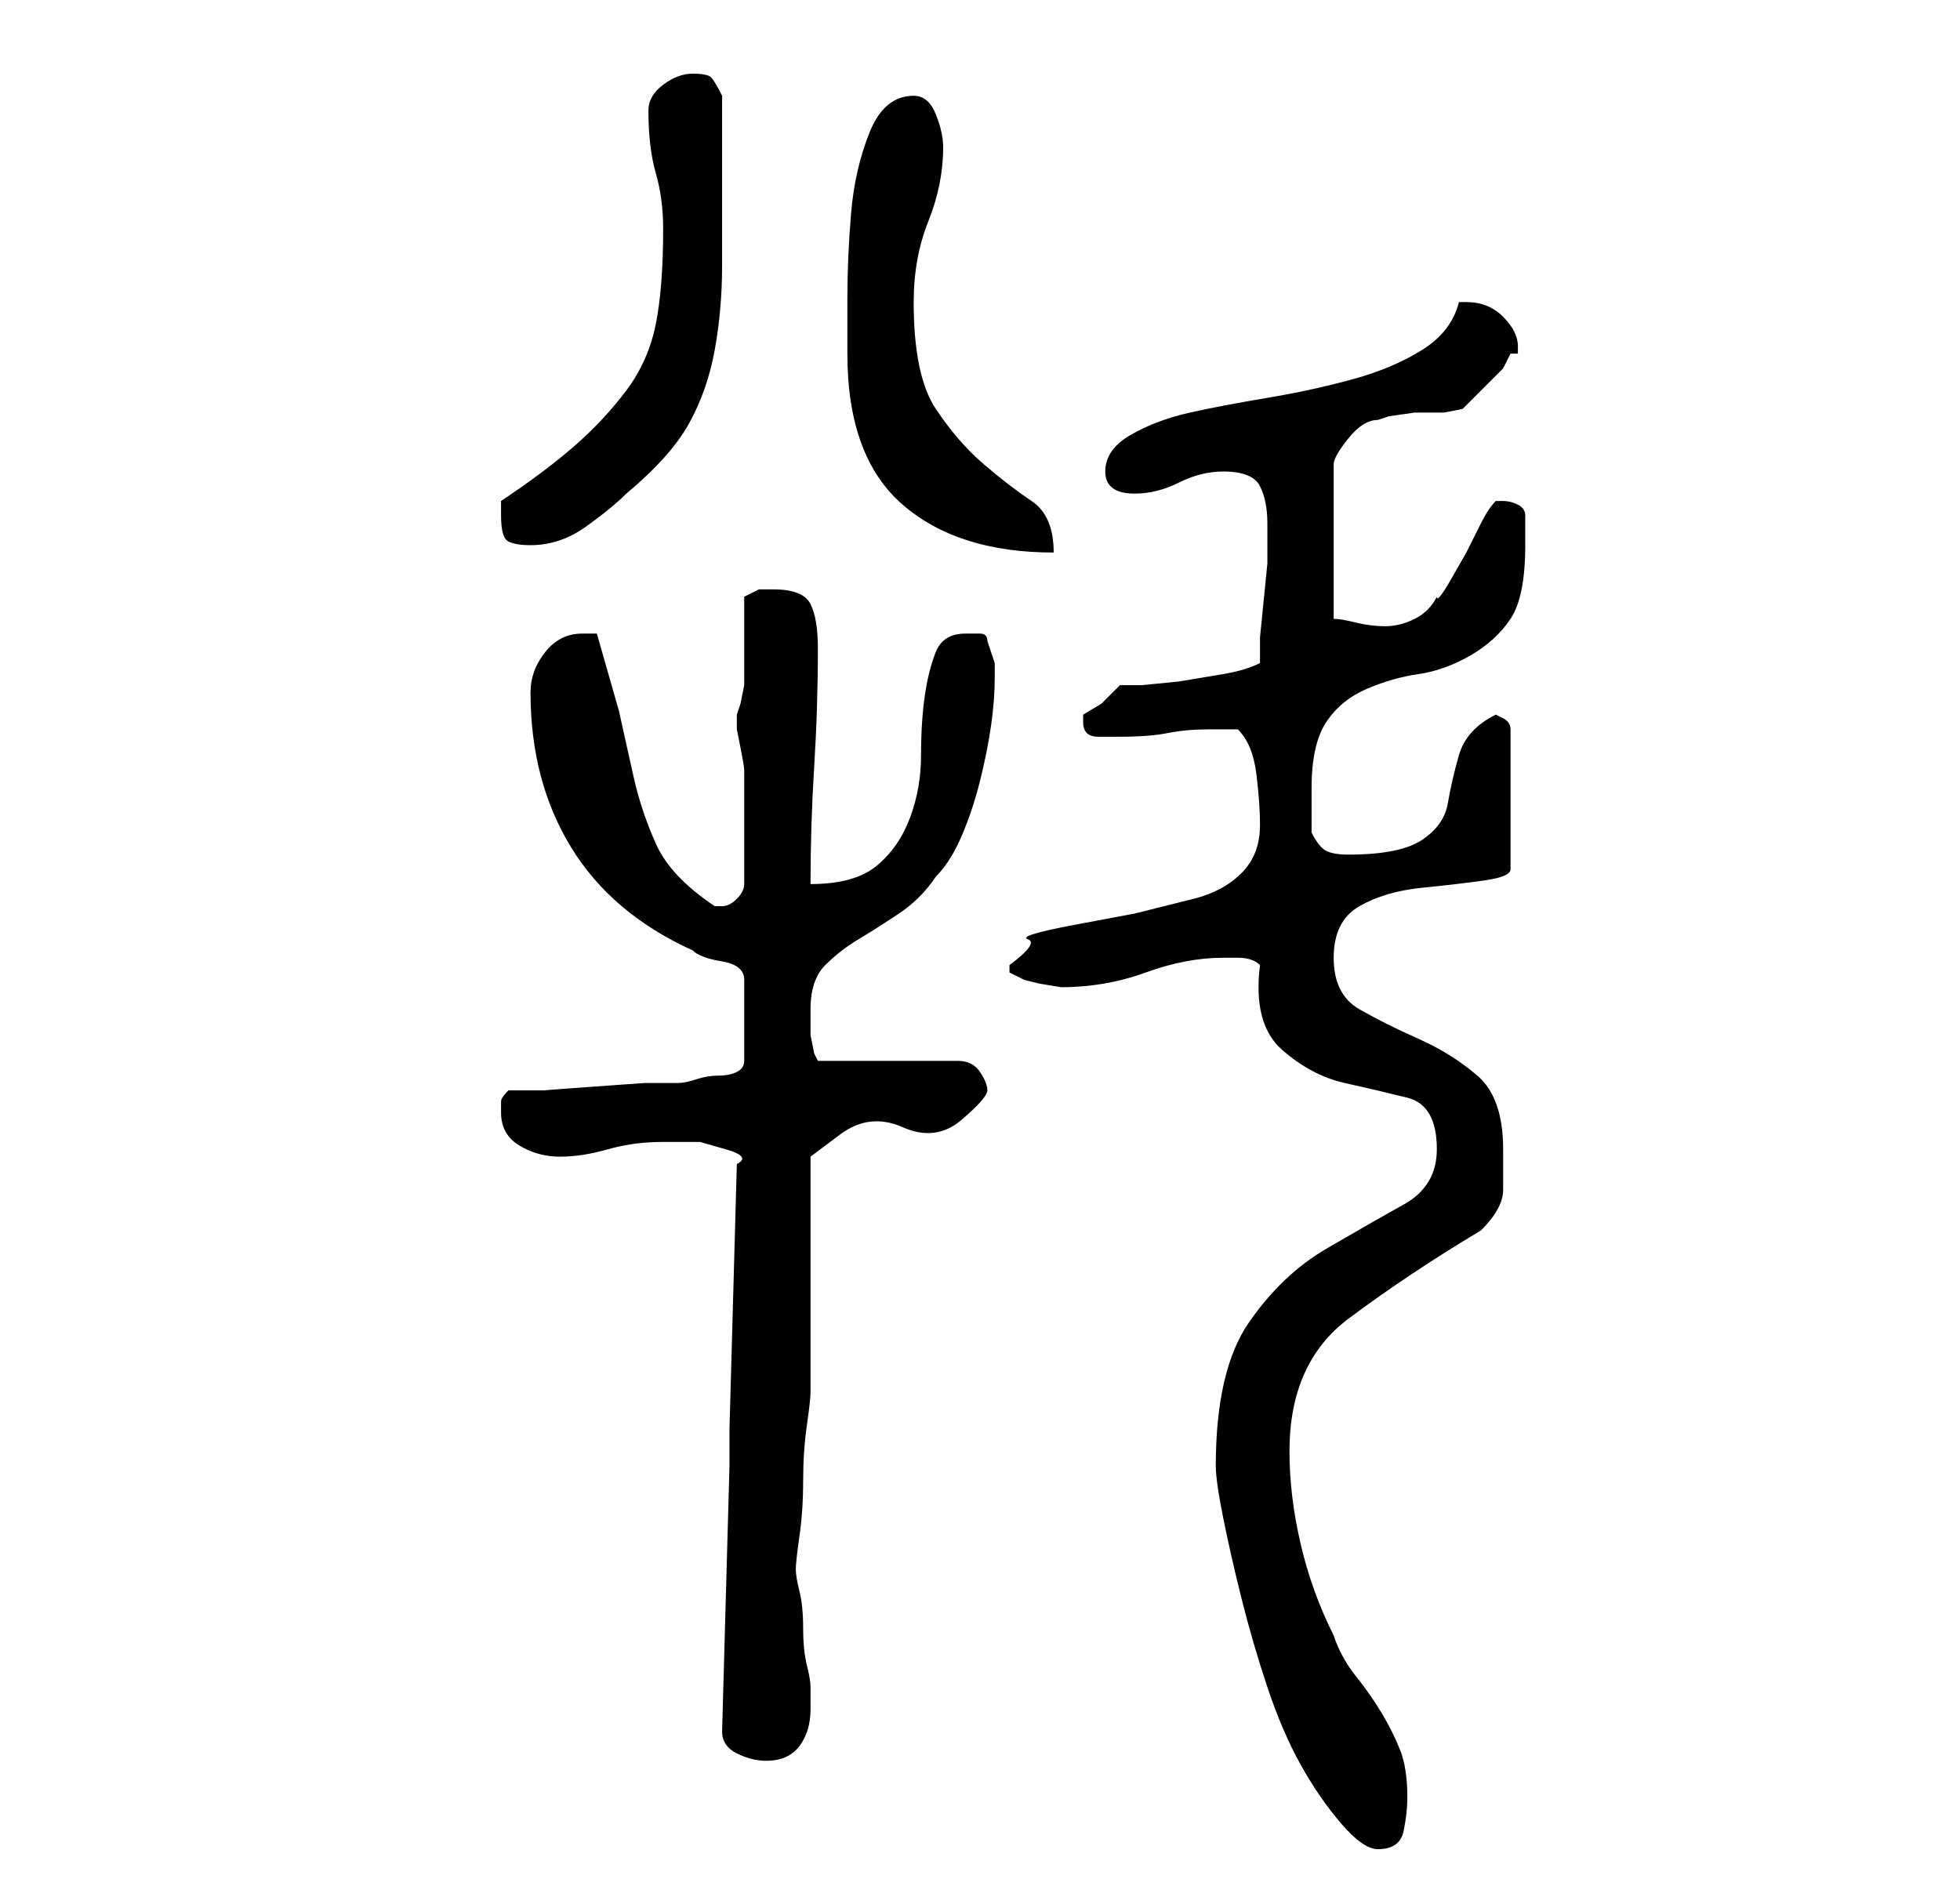 <?xml version="1.0" standalone="no"?>
<!DOCTYPE svg PUBLIC "-//W3C//DTD SVG 1.1//EN" "http://www.w3.org/Graphics/SVG/1.1/DTD/svg11.dtd" >
<svg xmlns="http://www.w3.org/2000/svg" xmlns:xlink="http://www.w3.org/1999/xlink" version="1.1" viewBox="-10 0 266 256">
   <path fill="currentColor"
d="M155 199q0 2 1 7t2.5 11t3.5 12t4.5 10.5t5.5 8t5 3.5q3 0 3.5 -2.5t0.5 -4.5q0 -4 -1 -6.5t-2.5 -5t-3.5 -5t-3 -5.5q-3 -6 -4.5 -12.5t-1.5 -12.5t2 -10.5t6 -7.5t8.5 -6t9.5 -6q3 -3 3 -5.5v-5.5q0 -7 -3.5 -10t-8 -5t-8 -4t-3.5 -7t3.5 -7t8.5 -2.5t8.5 -1t3.5 -1.5
v-19q0 -1 -1 -1.5l-1 -0.5q-4 2 -5 5.5t-1.5 6.5t-3.5 5t-10 2q-2 0 -3 -0.5t-2 -2.5v-3v-3q0 -6 2 -9t5.5 -4.5t7 -2t7 -2.5t5.5 -5t2 -10v-2v-2q0 -1 -1 -1.5t-2 -0.5h-0.5h-0.5v0v0q-1 1 -2 3l-2 4t-2 3.5t-2 2.5q-1 2 -3 3t-4 1t-4 -0.5t-3 -0.5v-21q0 -1 2 -3.5t4 -2.5
l1.5 -0.5t3.5 -0.5h4t2.5 -0.5l1.5 -1.5l2 -2l2 -2t1 -2h1v-1q0 -2 -2 -4t-5 -2v0h-1q-1 4 -5 6.5t-9.5 4t-11.5 2.5t-10.5 2t-8 3t-3.5 5t4 3q3 0 6 -1.5t6 -1.5q4 0 5 2t1 5v2v3.5t-0.5 5t-0.5 5v3.5q-2 1 -5 1.5l-6 1t-5 0.5h-3l-2.5 2.5t-2.5 1.5v1q0 2 2 2h3
q4 0 6.5 -0.5t5.5 -0.5h4q2 2 2.5 6t0.5 7q0 4 -2.5 6.5t-6.5 3.5l-8 2t-8 1.5t-6.5 2t-2.5 3.5v1l1 0.5l1 0.5l2 0.5t3 0.5q6 0 11.5 -2t10.5 -2h2q2 0 3 1q-1 8 3 11.5t8.5 4.5t8.5 2t4 7q0 5 -4.5 7.5t-10.5 6t-10.5 10t-4.5 19.5zM88 235q0 2 2 3t4 1q3 0 4.5 -2t1.5 -5
v-1.5v-1.5q0 -1 -0.5 -3t-0.5 -5t-0.5 -5t-0.5 -3t0.5 -4.5t0.5 -7.5t0.5 -7.5t0.5 -4.5v-6.5v-9.5v-9.5v-6.5t4 -3t8.5 -1t8 -1t3.5 -4q0 -1 -1 -2.5t-3 -1.5h-19l-0.5 -1t-0.5 -2.5v-2.5v-1q0 -4 2 -6t4.5 -3.5t5.5 -3.5t5 -5q2 -2 3.5 -5.5t2.5 -7.5t1.5 -7.5t0.5 -6.5
v-2t-1 -3q0 -1 -1 -1h-2q-3 0 -4 2.5t-1.5 6t-0.5 8t-1.5 8.5t-4.5 6.5t-9 2.5q0 -8 0.5 -16t0.5 -16q0 -4 -1 -6t-5 -2h-2t-2 1v2.5v3.5v3.5v2.5t-0.5 2.5l-0.5 1.5v2t0.5 2.5t0.5 3v1.5v3v4v4v3q0 1 -1 2t-2 1v0v0h-1v0q-6 -4 -8 -8.5t-3 -9l-2 -9t-3 -10.5h-1h-1
q-3 0 -5 2.5t-2 5.5q0 12 5.5 21t16.5 14q1 1 4 1.5t3 2.5v11q0 1 -1 1.5t-2.5 0.5t-3 0.5t-2.5 0.5h-4.5t-7 0.5t-6.5 0.5h-5q-1 1 -1 1.5v1.5q0 3 2.5 4.5t5.5 1.5t6.5 -1t7.5 -1h1h4t3.5 1t1.5 2l-1 36v5zM58 70q0 3 1 3.5t3 0.5q4 0 7.5 -2.5t5.5 -4.5q6 -5 8.5 -9.5
t3.5 -10t1 -11.5v-13v-10q-1 -2 -1.5 -2.5t-2.5 -0.5t-4 1.5t-2 3.5q0 5 1 8.5t1 7.5q0 8 -1 13t-4 9t-7 7.5t-10 7.5v1.5v0.5zM105 48q0 14 7.5 20.5t20.5 6.5q0 -5 -3 -7t-6.5 -5t-6.5 -7.5t-3 -14.5q0 -6 2 -11t2 -10q0 -2 -1 -4.5t-3 -2.5q-4 0 -6 5t-2.5 11t-0.5 11.5
v7.5z" />
</svg>
